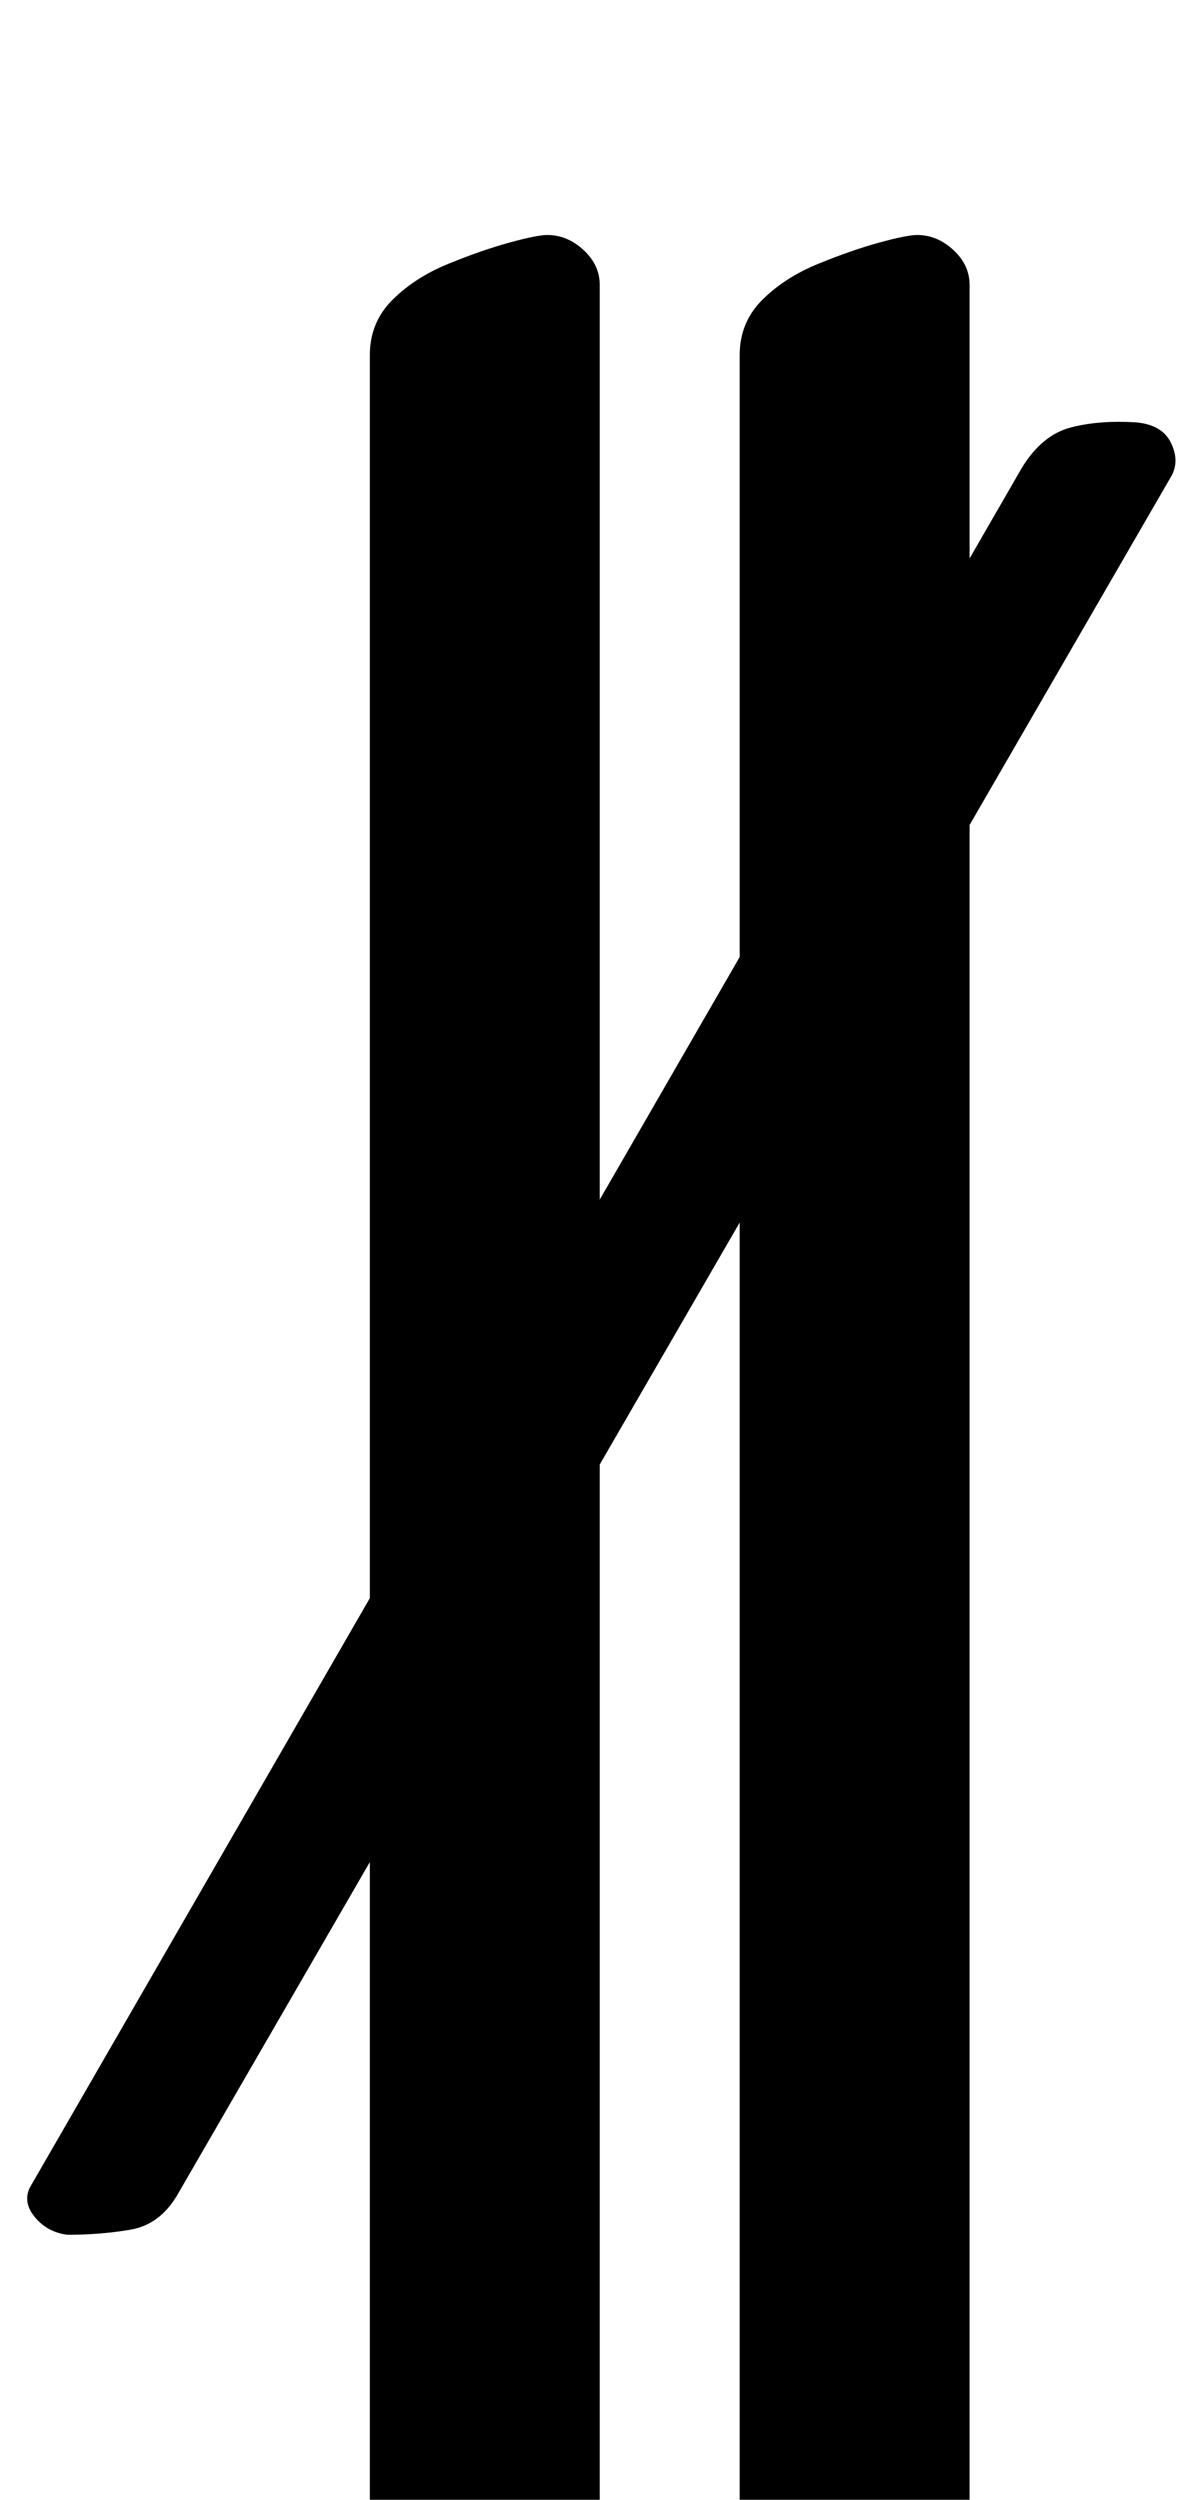 <?xml version="1.0" standalone="no"?>
<!DOCTYPE svg PUBLIC "-//W3C//DTD SVG 1.1//EN" "http://www.w3.org/Graphics/SVG/1.1/DTD/svg11.dtd" >
<svg xmlns="http://www.w3.org/2000/svg" xmlns:xlink="http://www.w3.org/1999/xlink" version="1.1" viewBox="-60 0 481 1000">
  <g transform="matrix(1 0 0 -1 0 800)">
   <path fill="currentColor"
d="M106 -289q-7 0 -12.5 7t-5.5 15v925q0 13 9 22t22.5 14.5t24.5 8.5t15 3q8 0 14.5 -6t6.5 -14v-938q0 -12 -9 -19.5t-22.5 -11t-25 -5t-17.5 -1.5zM254 -289q-7 0 -12.5 7t-5.5 15v925q0 13 9 22t22.5 14.5t24.5 8.5t15 3q8 0 14.5 -6t6.5 -14v-938q0 -12 -9 -19.5
t-22.5 -11t-25 -5t-17.5 -1.5zM-33 -94q-8 1 -13 7t-2 12l397 688q8 13 19.5 16t26.5 2q10 -1 13.5 -8t0.5 -13l-398 -688q-7 -12 -19 -14t-25 -2z" />
  </g>

</svg>
